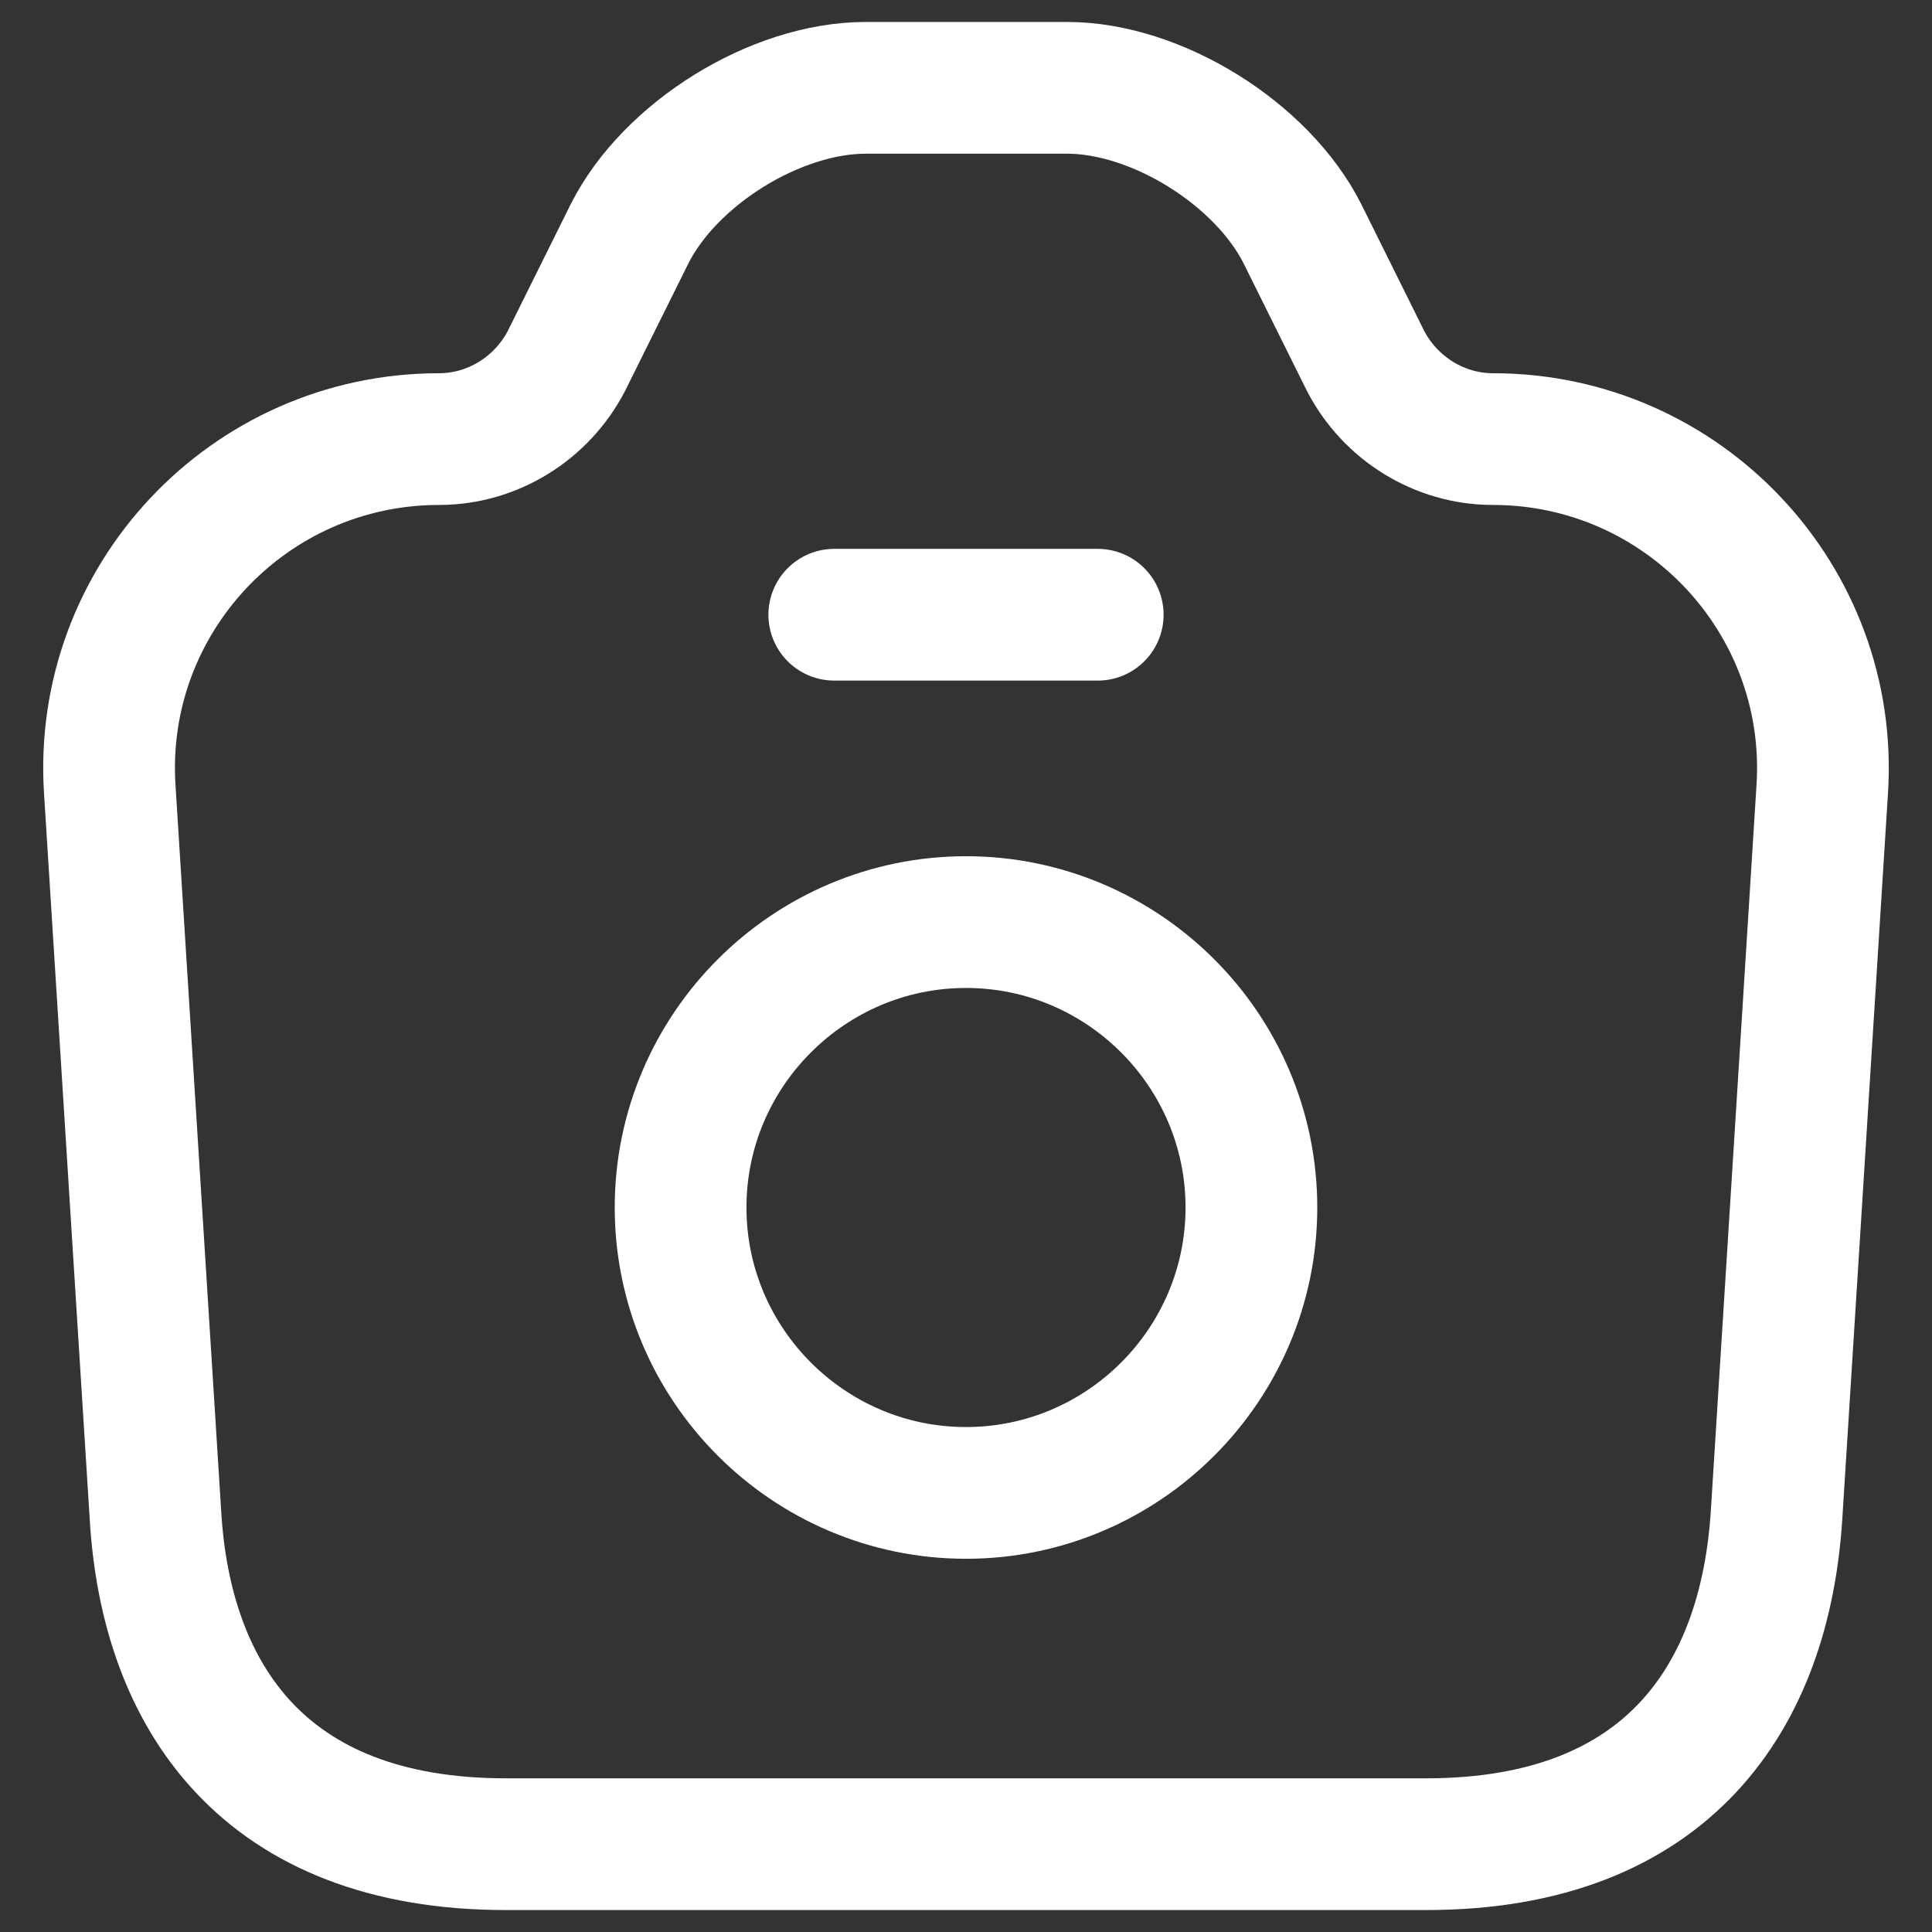 <svg width="22" height="22" viewBox="0 0 22 22" fill="none" xmlns="http://www.w3.org/2000/svg">
<rect x="0" y="0" width="22" height="22" fill="#333333" stroke="none"/>
<path d="M5.76 21H16.24C19 21 20.1 19.31 20.23 17.25L20.75 8.99C20.89 6.83 19.17 5 17 5C16.39 5 15.83 4.65 15.55 4.11L14.83 2.66C14.37 1.75 13.17 1 12.15 1H9.86C8.83 1 7.63 1.75 7.17 2.66L6.45 4.11C6.17 4.65 5.61 5 5 5C2.83 5 1.11 6.83 1.25 8.99L1.77 17.25C1.89 19.31 3 21 5.76 21Z" stroke="white" stroke-width="1.5" stroke-linecap="round" stroke-linejoin="round"/>
<path d="M9.5 7H12.5" stroke="white" stroke-width="1.5" stroke-linecap="round" stroke-linejoin="round"/>
<path d="M11 17C12.79 17 14.25 15.54 14.25 13.75C14.25 11.96 12.79 10.5 11 10.5C9.21 10.5 7.75 11.96 7.75 13.75C7.75 15.54 9.21 17 11 17Z" stroke="white" stroke-width="1.5" stroke-linecap="round" stroke-linejoin="round"/>
</svg>
